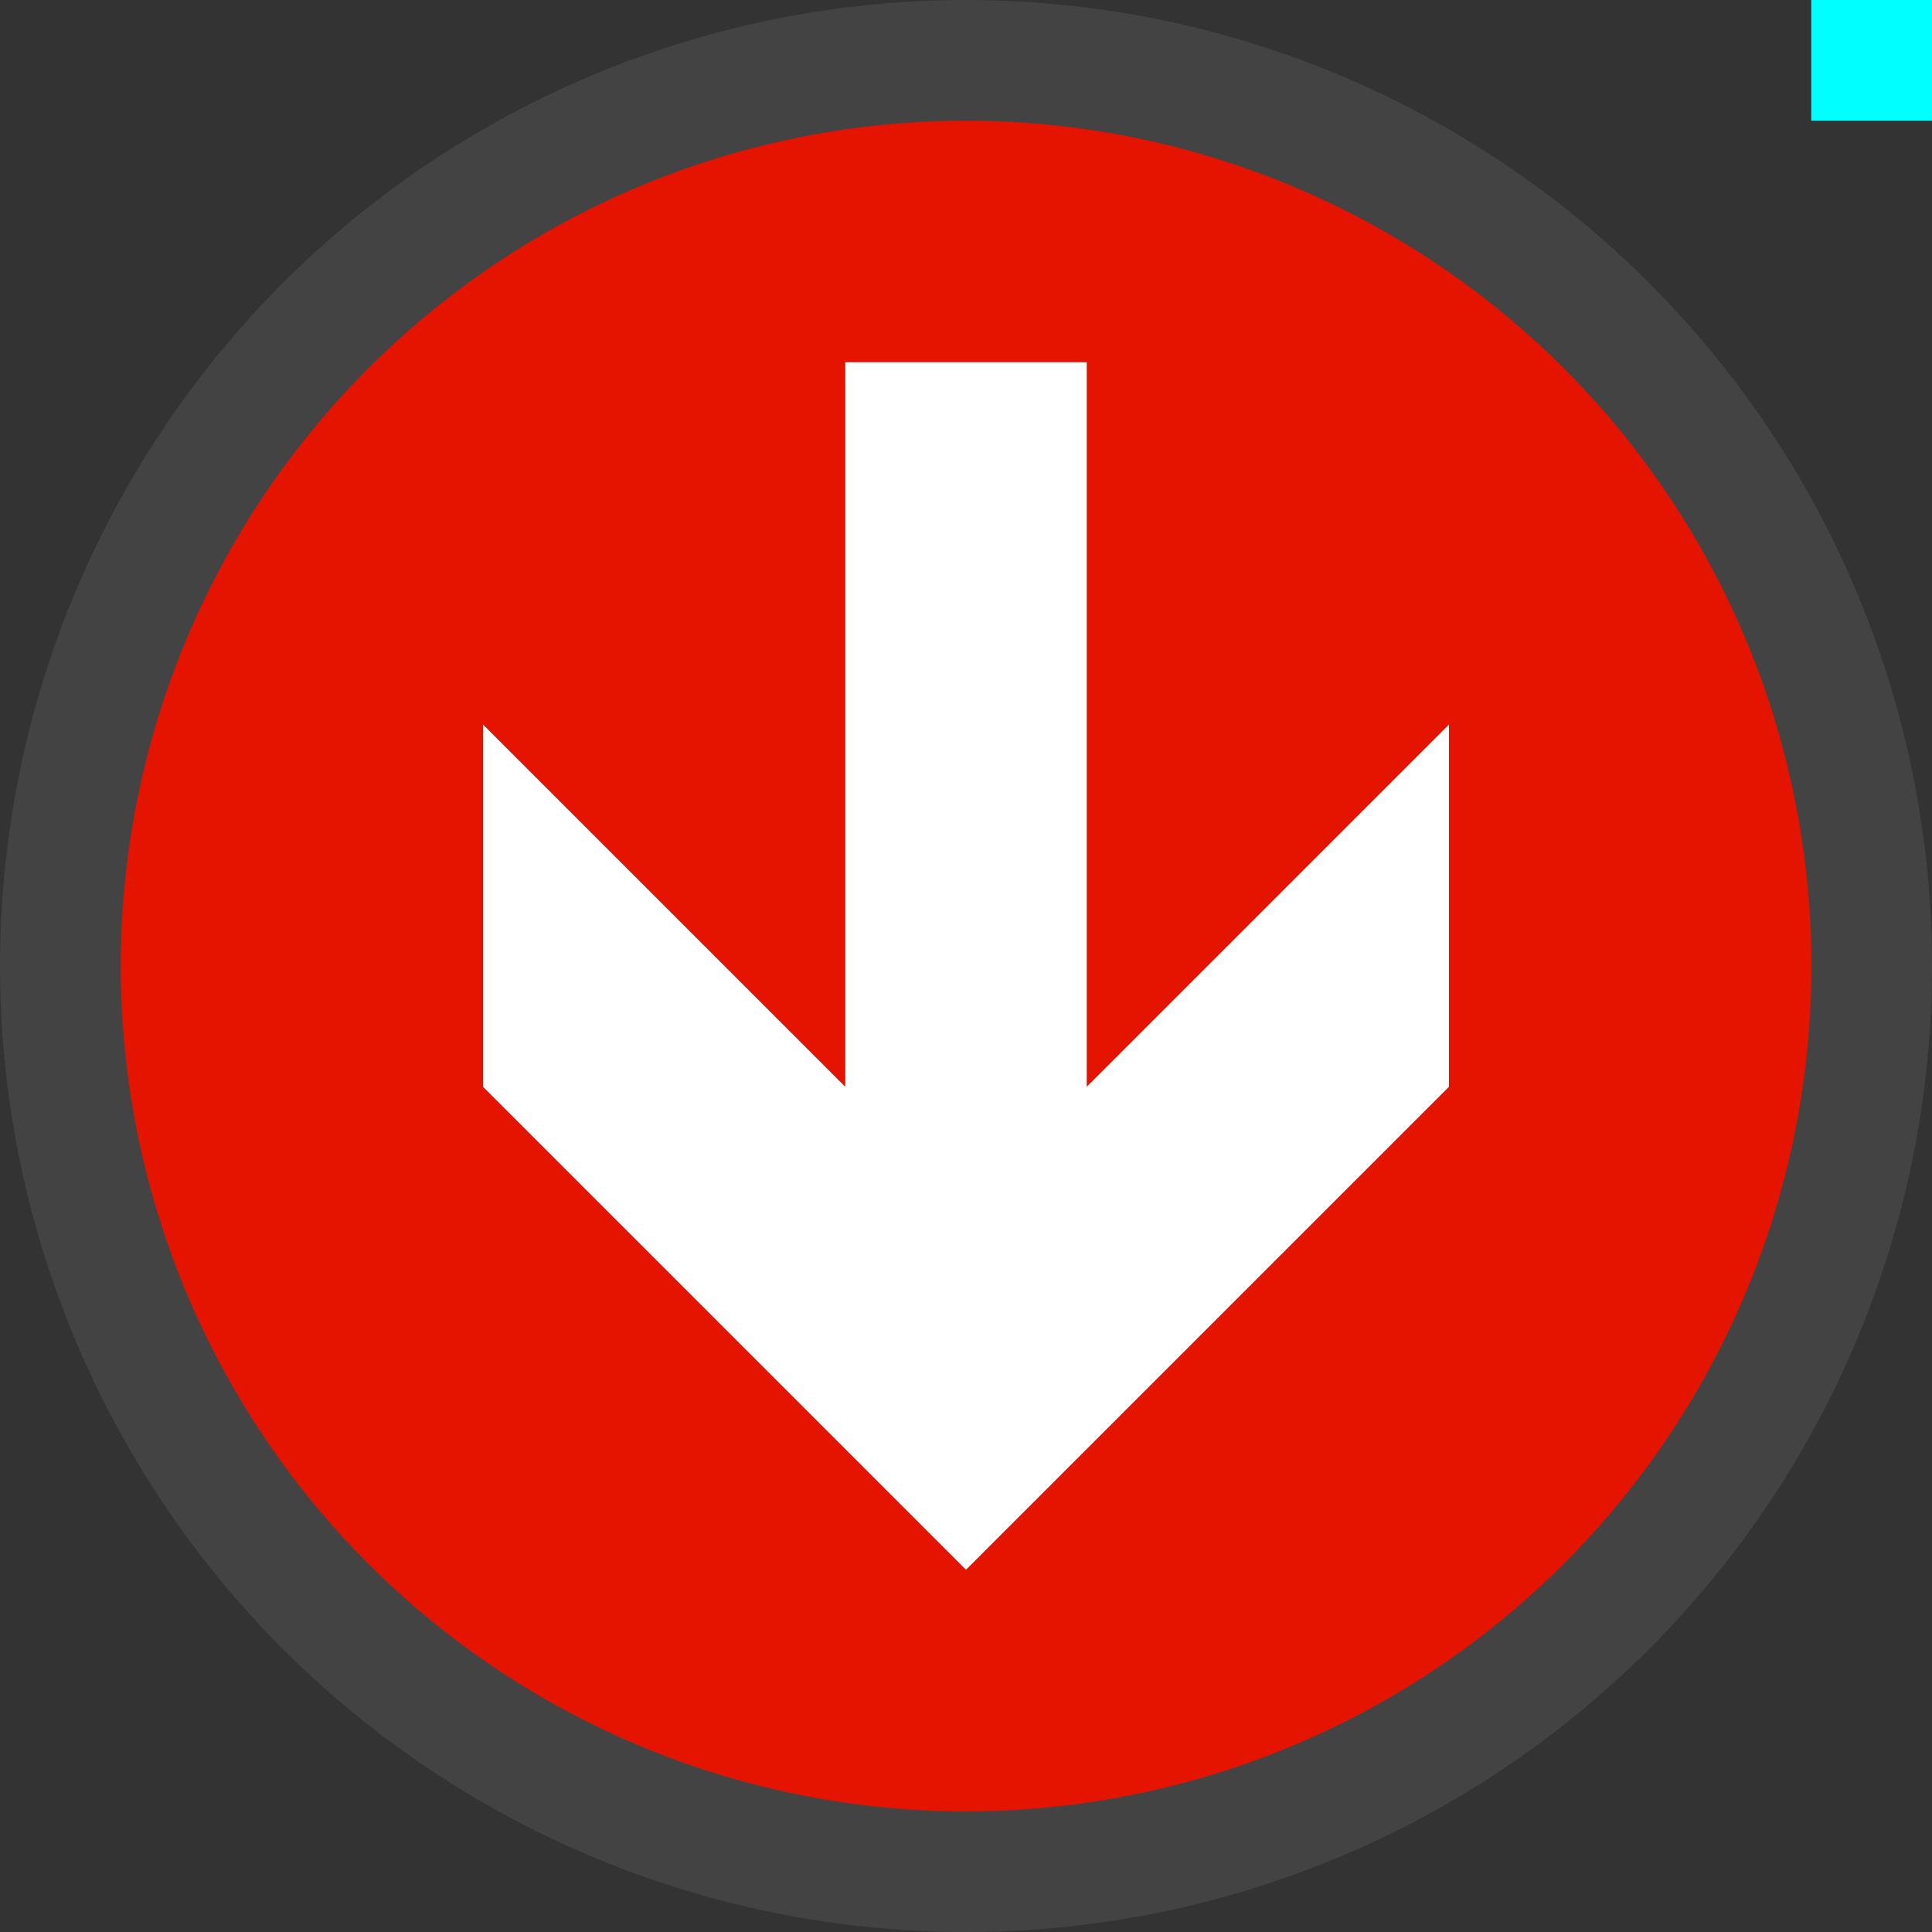 <svg xmlns="http://www.w3.org/2000/svg" viewBox="0 0 16 16"><rect x="0" y="0" width="16" height="16" fill="#333333" stroke="none"/><style>.st0{fill:#434343}.st1{fill:#e51400}.st2{fill:#fff}.st3{fill:#0ff}</style><circle class="st0" cx="8" cy="8" r="8" id="outline"/><path class="st1" d="M8 1a7 7 0 1 0 .001 14.001A7 7 0 0 0 8 1zm4 8l-4 4-4-4V6l3 3V3h2v6l3-3v3z" id="not_x5F_bg"/><path class="st2" d="M9 9V3H7v6L4 6v3l4 4 4-4V6z" id="not_x5F_fg"/><path class="st3" d="M15 0h1v1h-1z" id="pixel"/></svg>